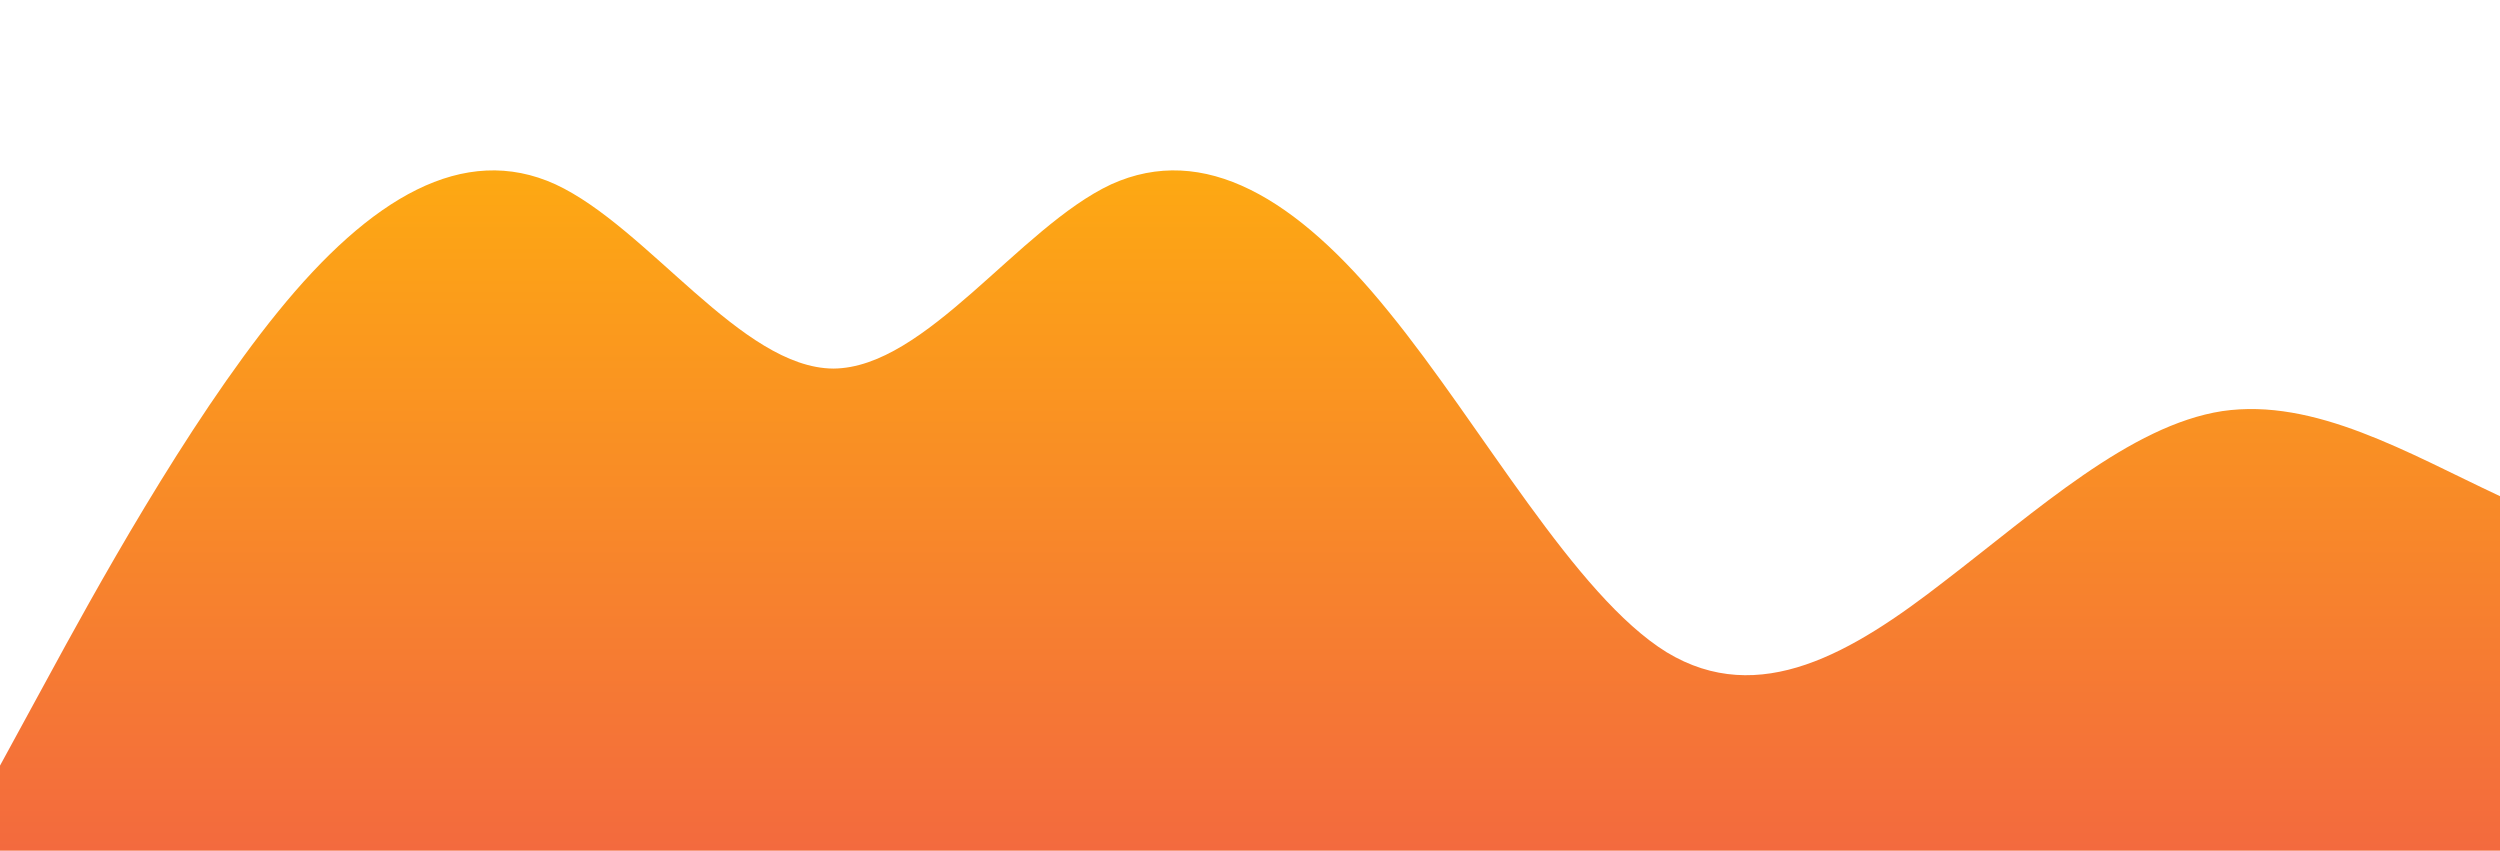 <?xml version="1.0" standalone="no"?>
<svg xmlns:xlink="http://www.w3.org/1999/xlink" id="wave" style="transform:rotate(0deg); transition: 0.3s" viewBox="0 0 1440 490" version="1.1" xmlns="http://www.w3.org/2000/svg"><defs><linearGradient id="sw-gradient-0" x1="0" x2="0" y1="1" y2="0"><stop stop-color="rgba(243, 106, 62, 1)" offset="0%"/><stop stop-color="rgba(255, 179, 11, 1)" offset="100%"/></linearGradient></defs><path style="transform:translate(0, 0px); opacity:1" fill="url(#sw-gradient-0)" d="M0,441L26.7,392C53.3,343,107,245,160,179.7C213.3,114,267,82,320,106.2C373.3,131,427,212,480,212.3C533.3,212,587,131,640,106.2C693.3,82,747,114,800,179.7C853.3,245,907,343,960,375.7C1013.3,408,1067,376,1120,334.8C1173.3,294,1227,245,1280,236.8C1333.3,229,1387,261,1440,285.8C1493.3,310,1547,327,1600,318.5C1653.3,310,1707,278,1760,245C1813.3,212,1867,180,1920,179.7C1973.3,180,2027,212,2080,212.3C2133.3,212,2187,180,2240,204.2C2293.3,229,2347,310,2400,285.8C2453.3,261,2507,131,2560,138.8C2613.3,147,2667,294,2720,351.2C2773.3,408,2827,376,2880,318.5C2933.3,261,2987,180,3040,122.5C3093.3,65,3147,33,3200,81.7C3253.3,131,3307,261,3360,302.2C3413.3,343,3467,294,3520,285.8C3573.3,278,3627,310,3680,343C3733.3,376,3787,408,3813,424.7L3840,441L3840,490L3813.3,490C3786.7,490,3733,490,3680,490C3626.7,490,3573,490,3520,490C3466.7,490,3413,490,3360,490C3306.7,490,3253,490,3200,490C3146.7,490,3093,490,3040,490C2986.7,490,2933,490,2880,490C2826.7,490,2773,490,2720,490C2666.7,490,2613,490,2560,490C2506.7,490,2453,490,2400,490C2346.7,490,2293,490,2240,490C2186.7,490,2133,490,2080,490C2026.7,490,1973,490,1920,490C1866.7,490,1813,490,1760,490C1706.7,490,1653,490,1600,490C1546.7,490,1493,490,1440,490C1386.7,490,1333,490,1280,490C1226.7,490,1173,490,1120,490C1066.7,490,1013,490,960,490C906.7,490,853,490,800,490C746.7,490,693,490,640,490C586.7,490,533,490,480,490C426.7,490,373,490,320,490C266.7,490,213,490,160,490C106.7,490,53,490,27,490L0,490Z"/></svg>